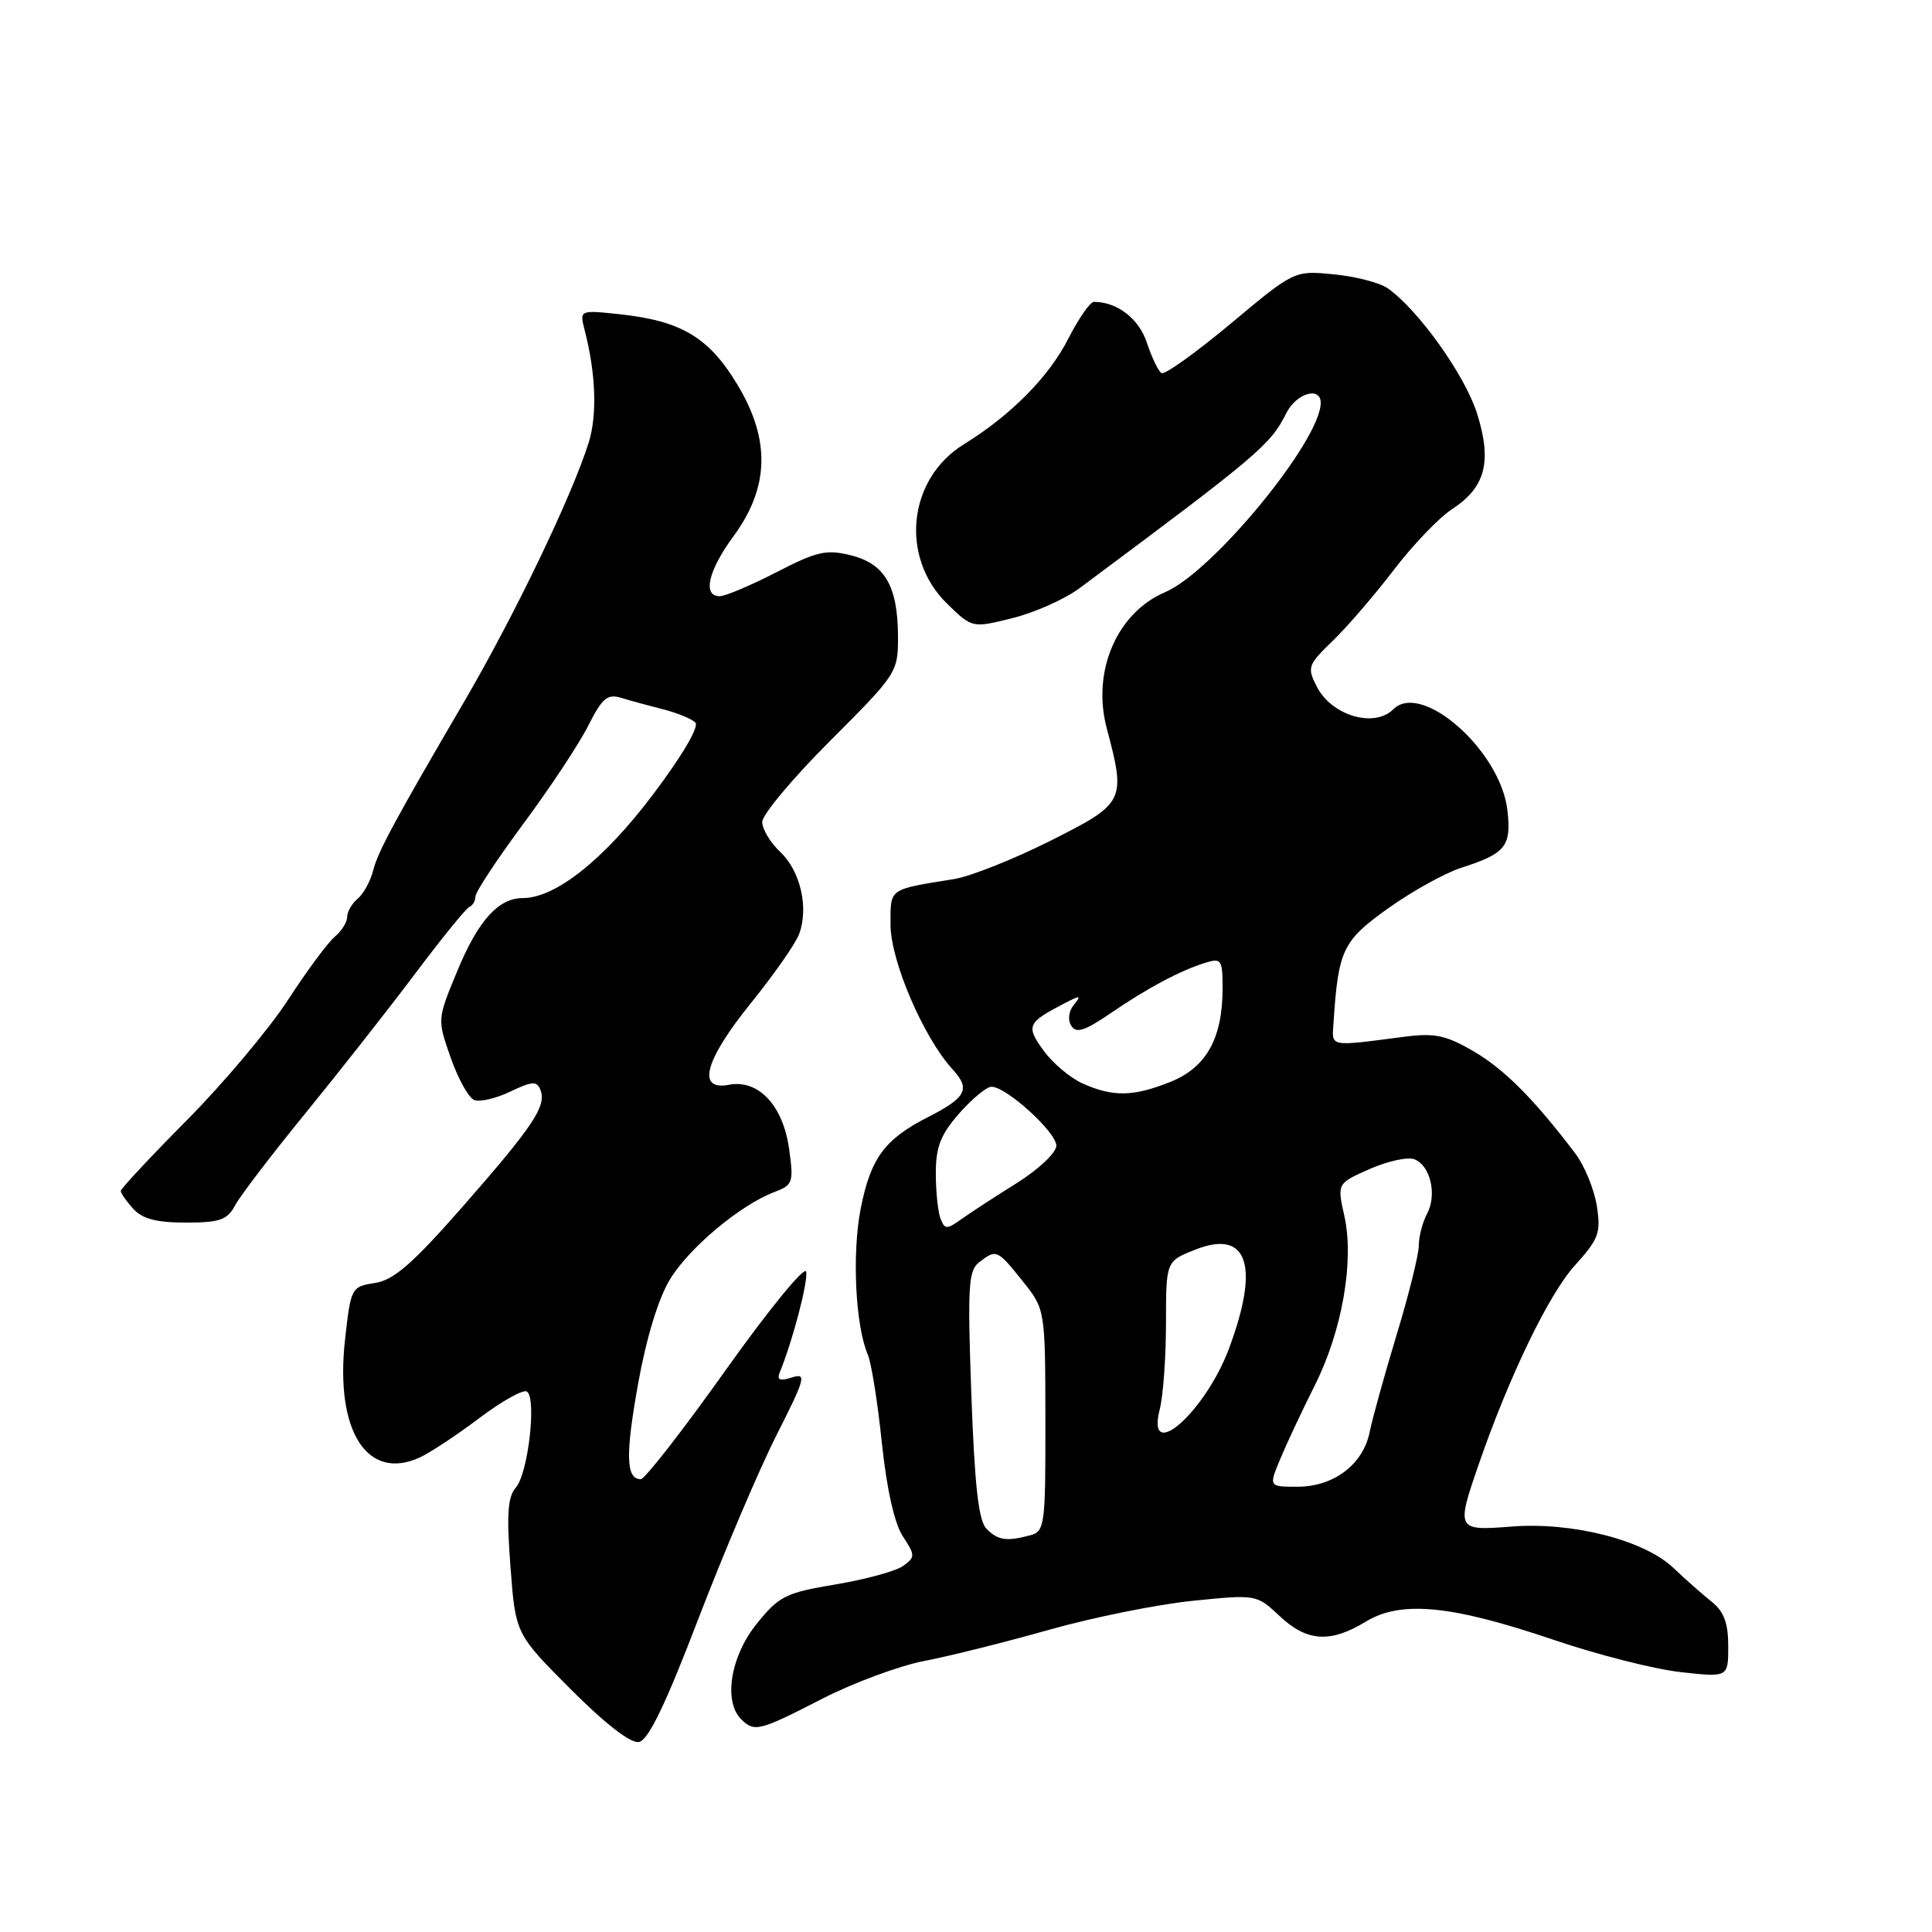 <?xml version="1.0" encoding="UTF-8" standalone="no"?>
<!DOCTYPE svg PUBLIC "-//W3C//DTD SVG 1.1//EN" "http://www.w3.org/Graphics/SVG/1.1/DTD/svg11.dtd" >
<svg xmlns="http://www.w3.org/2000/svg" xmlns:xlink="http://www.w3.org/1999/xlink" version="1.1" viewBox="0 0 256 256">
 <g >
 <path fill="currentColor"
d=" M 92.54 214.49 C 95.92 205.70 100.57 194.75 102.89 190.17 C 106.72 182.60 106.91 181.89 104.94 182.52 C 103.33 183.03 102.91 182.86 103.32 181.85 C 105.01 177.75 107.10 169.79 106.82 168.50 C 106.65 167.68 101.86 173.53 96.19 181.50 C 90.52 189.48 85.44 196.00 84.91 196.00 C 82.94 196.00 82.85 192.81 84.56 183.31 C 85.65 177.25 87.25 172.03 88.77 169.53 C 91.32 165.33 98.07 159.68 102.59 157.96 C 105.07 157.02 105.18 156.69 104.56 152.23 C 103.76 146.48 100.49 142.99 96.59 143.74 C 92.27 144.56 93.37 140.51 99.51 132.90 C 102.54 129.15 105.41 125.05 105.88 123.79 C 107.19 120.31 106.07 115.42 103.40 112.90 C 102.08 111.67 101.00 109.87 101.00 108.91 C 101.00 107.95 105.05 103.11 110.00 98.16 C 118.86 89.30 119.00 89.09 118.99 84.33 C 118.96 77.65 117.25 74.70 112.74 73.58 C 109.50 72.77 108.23 73.06 102.87 75.83 C 99.49 77.57 96.11 79.00 95.36 79.00 C 93.06 79.00 93.84 75.61 97.18 71.07 C 101.94 64.60 102.11 58.28 97.73 51.00 C 93.95 44.71 90.29 42.52 82.14 41.64 C 76.78 41.07 76.78 41.07 77.48 43.78 C 78.96 49.53 79.15 55.04 77.99 58.69 C 75.71 65.89 68.16 81.58 61.49 93.00 C 52.34 108.65 50.07 112.86 49.47 115.27 C 49.10 116.73 48.17 118.44 47.40 119.08 C 46.63 119.72 46.00 120.81 46.00 121.50 C 46.00 122.19 45.27 123.36 44.37 124.11 C 43.47 124.85 40.68 128.62 38.17 132.48 C 35.66 136.34 29.65 143.50 24.80 148.39 C 19.96 153.27 16.00 157.51 16.00 157.81 C 16.00 158.10 16.74 159.17 17.65 160.17 C 18.86 161.51 20.75 162.00 24.62 162.00 C 29.11 162.00 30.12 161.65 31.13 159.75 C 31.78 158.51 35.99 153.00 40.48 147.50 C 44.96 142.00 51.51 133.68 55.02 129.00 C 58.53 124.33 61.76 120.35 62.20 120.17 C 62.64 119.98 63.00 119.36 63.00 118.78 C 63.00 118.20 65.87 113.85 69.38 109.11 C 72.89 104.38 76.75 98.54 77.95 96.15 C 79.80 92.49 80.48 91.91 82.32 92.47 C 83.52 92.84 86.02 93.52 87.87 93.99 C 89.73 94.46 91.65 95.25 92.14 95.74 C 92.67 96.27 90.38 100.17 86.53 105.27 C 80.03 113.90 73.61 119.00 69.27 119.00 C 66.02 119.00 63.33 122.01 60.54 128.79 C 57.94 135.07 57.94 135.07 59.72 140.15 C 60.70 142.95 62.10 145.47 62.84 145.76 C 63.58 146.05 65.73 145.55 67.62 144.64 C 70.54 143.25 71.15 143.22 71.61 144.42 C 72.43 146.56 70.69 149.17 61.38 159.80 C 54.69 167.43 52.20 169.61 49.69 170.00 C 46.55 170.49 46.49 170.61 45.72 177.50 C 44.37 189.58 48.63 196.31 55.61 193.13 C 56.96 192.51 60.51 190.17 63.49 187.92 C 66.47 185.67 69.32 184.08 69.81 184.38 C 71.13 185.20 69.99 195.23 68.36 197.10 C 67.27 198.34 67.11 200.66 67.64 207.60 C 68.31 216.50 68.31 216.50 75.62 223.83 C 80.23 228.45 83.58 231.04 84.67 230.82 C 85.91 230.59 88.21 225.81 92.54 214.49 Z  M 108.92 225.11 C 113.09 222.97 119.20 220.71 122.50 220.08 C 125.80 219.45 133.22 217.59 139.00 215.96 C 144.78 214.32 153.32 212.60 158.00 212.12 C 166.49 211.26 166.50 211.27 169.55 214.13 C 173.17 217.54 176.27 217.74 180.97 214.88 C 185.64 212.03 192.31 212.68 206.00 217.33 C 211.78 219.29 219.31 221.20 222.75 221.57 C 229.00 222.26 229.00 222.26 229.00 218.12 C 229.00 215.06 228.43 213.53 226.81 212.24 C 225.60 211.28 223.32 209.27 221.74 207.76 C 217.86 204.07 208.37 201.64 200.25 202.28 C 193.00 202.85 192.93 202.73 195.95 194.00 C 199.96 182.39 205.22 171.50 208.65 167.71 C 211.87 164.14 212.15 163.36 211.58 159.75 C 211.22 157.54 209.94 154.42 208.72 152.82 C 203.27 145.64 199.36 141.71 195.29 139.32 C 191.63 137.18 190.12 136.86 186.20 137.36 C 175.95 138.69 176.48 138.80 176.70 135.50 C 177.33 125.87 177.91 124.67 183.90 120.38 C 187.07 118.12 191.43 115.70 193.58 115.00 C 199.53 113.09 200.28 112.15 199.74 107.37 C 198.85 99.49 188.38 90.22 184.61 93.99 C 182.11 96.49 176.48 94.84 174.51 91.03 C 173.17 88.43 173.27 88.13 176.61 84.90 C 178.54 83.03 182.18 78.80 184.70 75.50 C 187.22 72.20 190.67 68.60 192.37 67.49 C 196.84 64.59 197.73 61.17 195.71 54.77 C 194.11 49.70 187.91 41.03 183.88 38.20 C 182.82 37.46 179.60 36.62 176.72 36.35 C 171.50 35.84 171.50 35.84 163.08 42.88 C 158.45 46.74 154.32 49.70 153.90 49.44 C 153.49 49.18 152.62 47.38 151.97 45.42 C 150.92 42.23 148.04 40.00 144.95 40.00 C 144.45 40.00 142.94 42.17 141.59 44.81 C 139.02 49.90 133.98 55.00 127.72 58.87 C 120.27 63.46 119.20 73.89 125.54 80.04 C 128.83 83.23 128.83 83.23 134.17 81.90 C 137.10 81.17 141.07 79.40 143.00 77.97 C 166.79 60.27 168.34 58.95 170.44 54.75 C 171.75 52.11 175.00 51.14 175.00 53.38 C 175.00 58.37 160.69 75.78 154.40 78.46 C 147.99 81.18 144.65 88.96 146.65 96.50 C 149.21 106.16 149.07 106.44 139.18 111.41 C 134.32 113.85 128.59 116.13 126.43 116.48 C 117.64 117.90 118.00 117.64 118.00 122.55 C 118.00 127.30 122.38 137.50 126.21 141.68 C 128.63 144.31 128.06 145.42 122.97 148.02 C 117.21 150.95 115.37 153.46 114.05 160.13 C 112.88 166.10 113.34 175.65 114.99 179.50 C 115.46 180.60 116.30 185.86 116.85 191.18 C 117.49 197.28 118.51 201.85 119.62 203.55 C 121.28 206.08 121.29 206.32 119.69 207.48 C 118.76 208.17 114.73 209.27 110.75 209.94 C 104.09 211.05 103.23 211.48 100.25 215.18 C 96.80 219.47 95.83 225.43 98.20 227.80 C 99.95 229.55 100.59 229.39 108.92 225.11 Z  M 130.72 202.58 C 129.67 201.53 129.15 196.97 128.71 184.83 C 128.19 170.45 128.31 168.35 129.75 167.25 C 132.03 165.50 132.14 165.55 135.50 169.75 C 138.50 173.50 138.50 173.50 138.52 188.19 C 138.54 202.10 138.44 202.91 136.52 203.43 C 133.37 204.28 132.25 204.11 130.72 202.58 Z  M 169.67 193.25 C 170.53 191.19 172.57 186.85 174.20 183.60 C 177.84 176.39 179.47 167.05 178.13 161.10 C 177.17 156.81 177.17 156.81 181.49 154.90 C 183.87 153.85 186.53 153.27 187.41 153.61 C 189.54 154.42 190.44 158.31 189.09 160.84 C 188.49 161.96 188.00 163.84 188.00 165.03 C 188.00 166.22 186.68 171.53 185.07 176.84 C 183.46 182.15 181.85 187.96 181.49 189.74 C 180.64 194.03 176.73 197.00 171.92 197.00 C 168.10 197.00 168.10 197.00 169.67 193.25 Z  M 153.67 186.75 C 154.13 184.96 154.50 179.81 154.50 175.30 C 154.50 167.11 154.50 167.11 158.42 165.57 C 165.33 162.85 166.96 167.69 162.84 178.71 C 159.68 187.15 151.81 194.05 153.67 186.75 Z  M 124.62 161.46 C 124.28 160.57 124.00 157.86 124.00 155.45 C 124.00 151.98 124.64 150.34 127.10 147.53 C 128.81 145.59 130.73 144.00 131.38 144.00 C 133.36 144.00 140.00 150.05 139.97 151.82 C 139.96 152.75 137.59 154.97 134.72 156.77 C 131.85 158.56 128.54 160.72 127.37 161.56 C 125.45 162.93 125.18 162.92 124.62 161.46 Z  M 143.50 143.59 C 141.85 142.86 139.50 140.90 138.29 139.22 C 135.91 135.96 136.11 135.51 141.00 132.97 C 143.16 131.85 143.34 131.87 142.31 133.12 C 141.61 133.96 141.46 135.13 141.94 135.91 C 142.60 136.97 143.71 136.61 147.14 134.27 C 152.03 130.92 156.41 128.59 159.75 127.56 C 161.83 126.92 162.00 127.17 162.00 130.96 C 162.00 137.58 159.84 141.45 155.10 143.35 C 150.17 145.32 147.52 145.37 143.50 143.59 Z "/>
</g>
</svg>